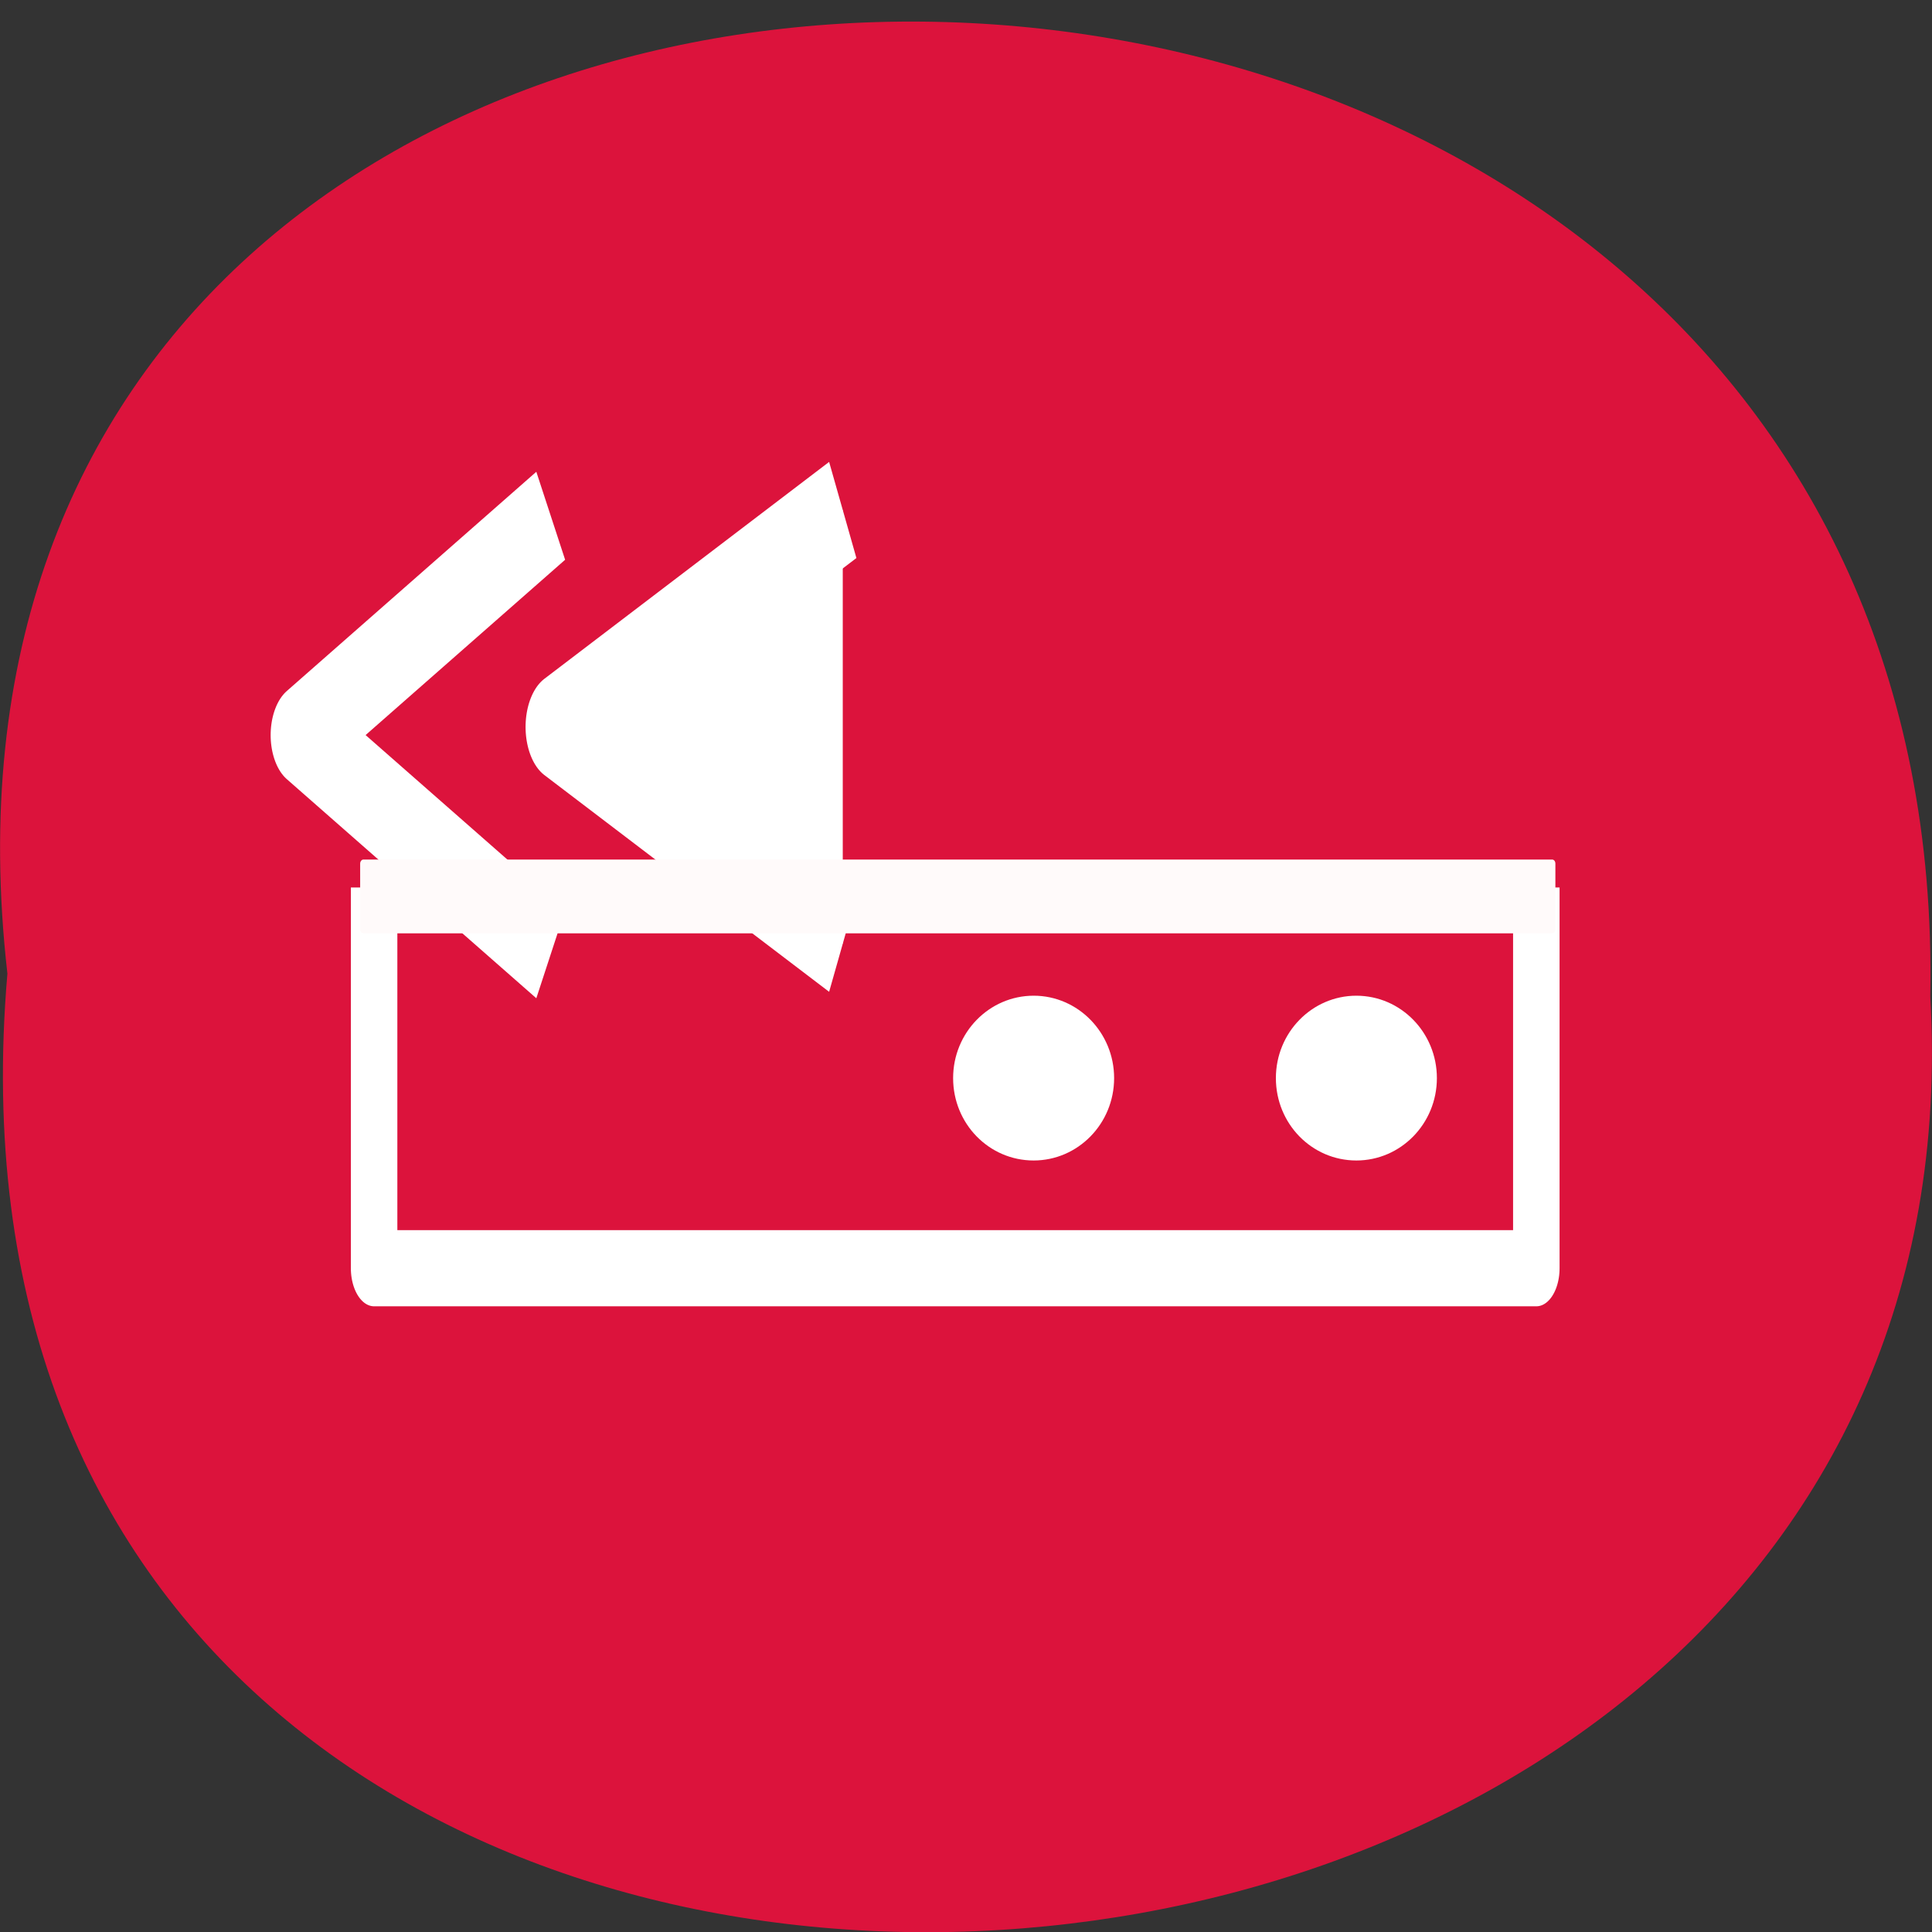 <svg xmlns="http://www.w3.org/2000/svg" viewBox="0 0 48 48"><rect x="0" y="0" width="48" height="48" fill="#333333" stroke="none"/><path d="m 0.184 24.19 c -3.637 -31.852 48.39 -31.41 47.773 0.566 c 1.715 29.742 -50.609 32.426 -47.773 -0.566" fill="#dc133c"/><g stroke="#fff" stroke-linejoin="round" transform="matrix(1.155 0 0 1.892 5.251 -5.387)"><g fill="none"><path d="m 3.501 14.501 v 5 h 25 v -5"/><path d="m 7.3 9.62 l -5.369 2.88 l 5.369 2.878" stroke-width="1.311"/></g><path d="m 13.582 9.544 l -6.127 2.849 l 6.127 2.847" fill="#fff" stroke-width="1.392"/></g><path d="m 9.03 21.355 h 29.531 c 0.047 0 0.082 0.043 0.082 0.102 v 1.629 c 0 0.055 -0.035 0.102 -0.082 0.102 h -29.531 c -0.043 0 -0.082 -0.047 -0.082 -0.102 v -1.629 c 0 -0.059 0.039 -0.102 0.082 -0.102" fill="#fffafa"/><g fill="#fff"><path d="m 35.699 26.785 c 0 1.133 -0.898 2.047 -2 2.047 c -1.109 0 -2 -0.914 -2 -2.047 c 0 -1.129 0.895 -2.047 2 -2.047 c 1.105 0 2 0.918 2 2.047"/><path d="m 27.68 26.785 c 0 1.133 -0.898 2.047 -2 2.047 c -1.109 0 -2 -0.914 -2 -2.047 c 0 -1.129 0.895 -2.047 2 -2.047 c 1.105 0 2 0.918 2 2.047"/></g></svg>